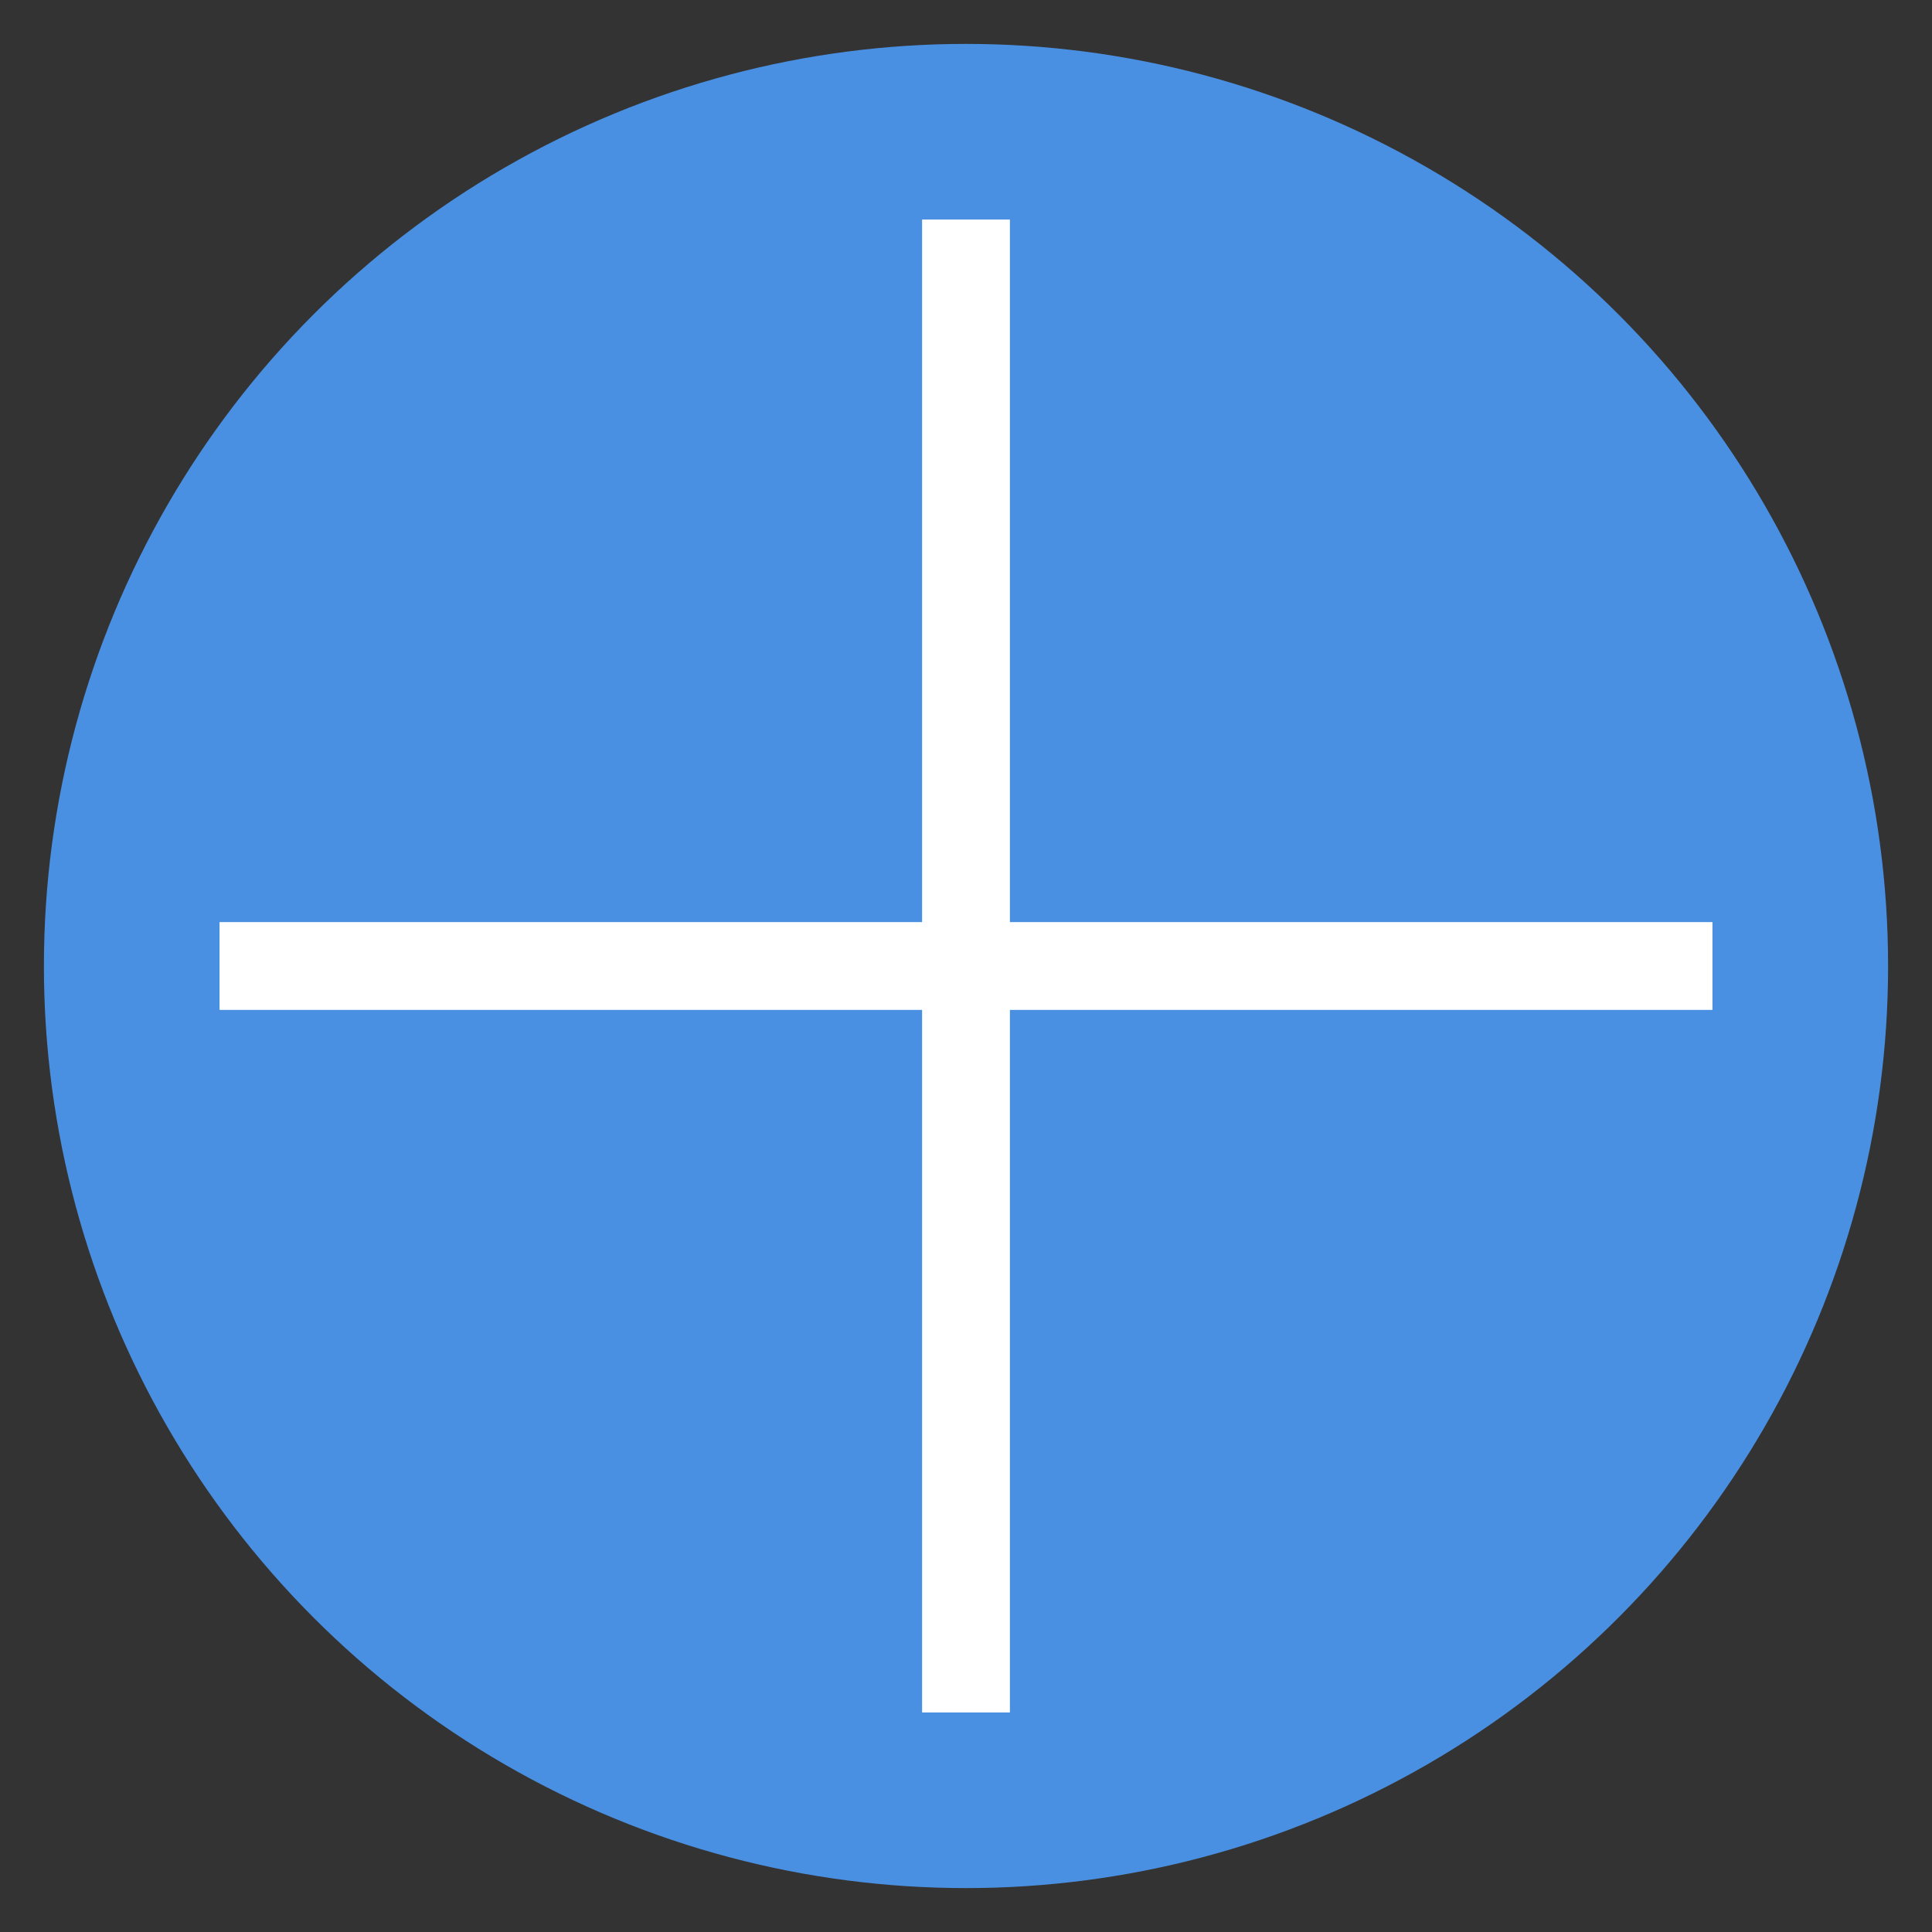 <?xml version="1.0" encoding="UTF-8"?>
<svg width="22px" height="22px" viewBox="0 0 22 22" version="1.1" xmlns="http://www.w3.org/2000/svg" xmlns:xlink="http://www.w3.org/1999/xlink">
    <rect x="0" y="0" width="22" height="22" fill="#333333" stroke="none"/>
    <!-- Generator: Sketch 51.3 (57544) - http://www.bohemiancoding.com/sketch -->
    <title>callout-closed</title>
    <desc>Created with Sketch.</desc>
    <defs></defs>
    <g id="Page-2" stroke="none" stroke-width="1" fill="none" fill-rule="evenodd">
        <g id="callout-closed" transform="translate(1, 1)">
            <circle id="circle" stroke="#4A90E2" fill="#4A90E2" cx="10" cy="10" r="10"></circle>
            <g id="cross-icon" transform="translate(2, 2)" stroke="#FFFFFF" stroke-linecap="square">
                <path d="M8,16 L8,0" id="line-vertical"></path>
                <path d="M0,8 L16,8" id="line-horizontal"></path>
            </g>
        </g>
    </g>
</svg>